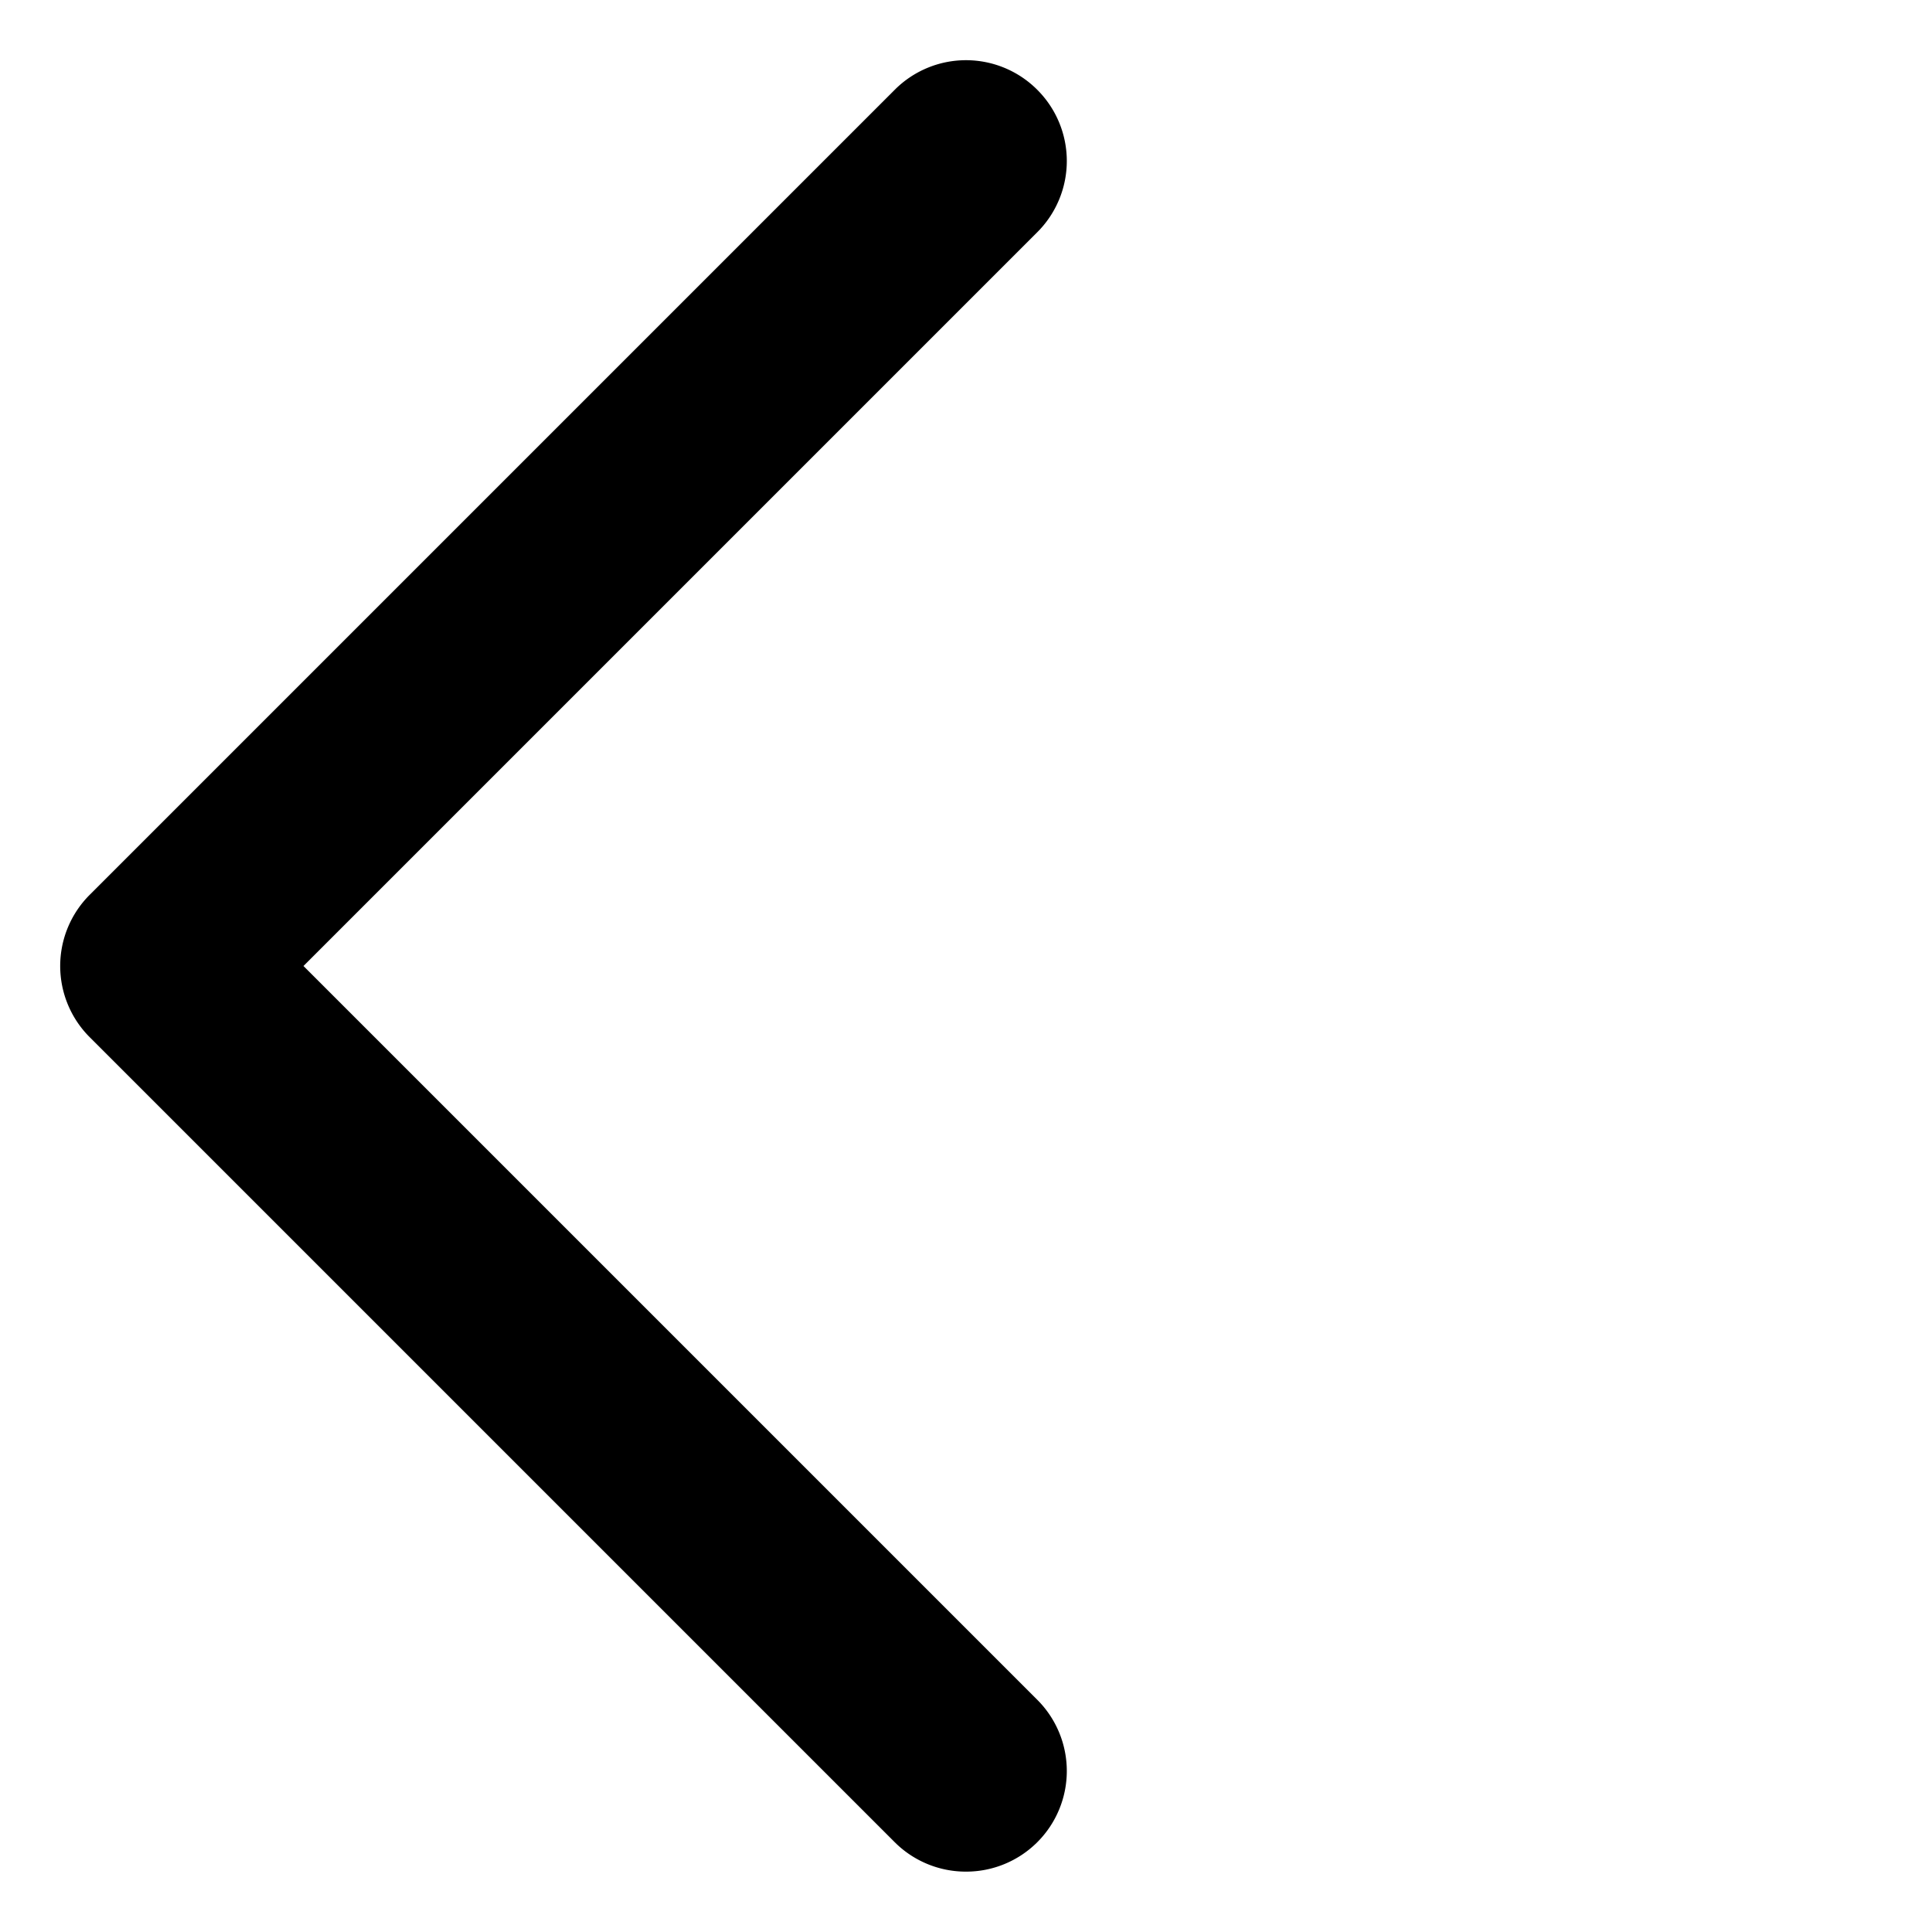 <?xml version="1.0" encoding="UTF-8" standalone="no"?>
<svg
   width="24"
   height="24"
   viewBox="0 0 24 24"
   version="1.1"
   xml:space="preserve"
   id="SVGRoot"
   xmlns="http://www.w3.org/2000/svg"
   xmlns:svg="http://www.w3.org/2000/svg"><defs
   id="defs1"><linearGradient
     id="swatch52"><stop
       style="stop-color:#000000;stop-opacity:1;"
       offset="0"
       id="stop52" /></linearGradient></defs>

<style
   type="text/css"
   id="style1">
g.prefab path {
  vector-effect:non-scaling-stroke;
  -inkscape-stroke:hairline;
  fill: none;
  fill-opacity: 1;
  stroke-opacity: 1;
  stroke: #00349c;
}
</style>

<g
   id="layer1"><path
     style="display:inline;fill:none;stroke:none;stroke-width:0;stroke-linecap:butt;stroke-linejoin:miter;stroke-miterlimit:0;stroke-dasharray:none"
     id="rect4"
     width="24"
     height="24"
     x="0"
     y="-24"
     transform="matrix(-1,0,0,1,24,24)"
     d="M 0,-24 H 24 V 0 H 0 Z" /><path
     id="path58"
     style="stroke-linecap:round;stroke-linejoin:round"
     d="m 12,23.25 a 1.25,1.25 0 0 0 0.885,-0.365 1.25,1.25 0 0 0 0,-1.77 L 3.77,12 12.885,2.885 a 1.25,1.25 0 0 0 0,-1.77 1.25,1.25 0 0 0 -1.77,0 l -10,10 a 1.25,1.25 0 0 0 0,1.77 l 10,10 A 1.25,1.25 0 0 0 12,23.25 Z" /></g></svg>
